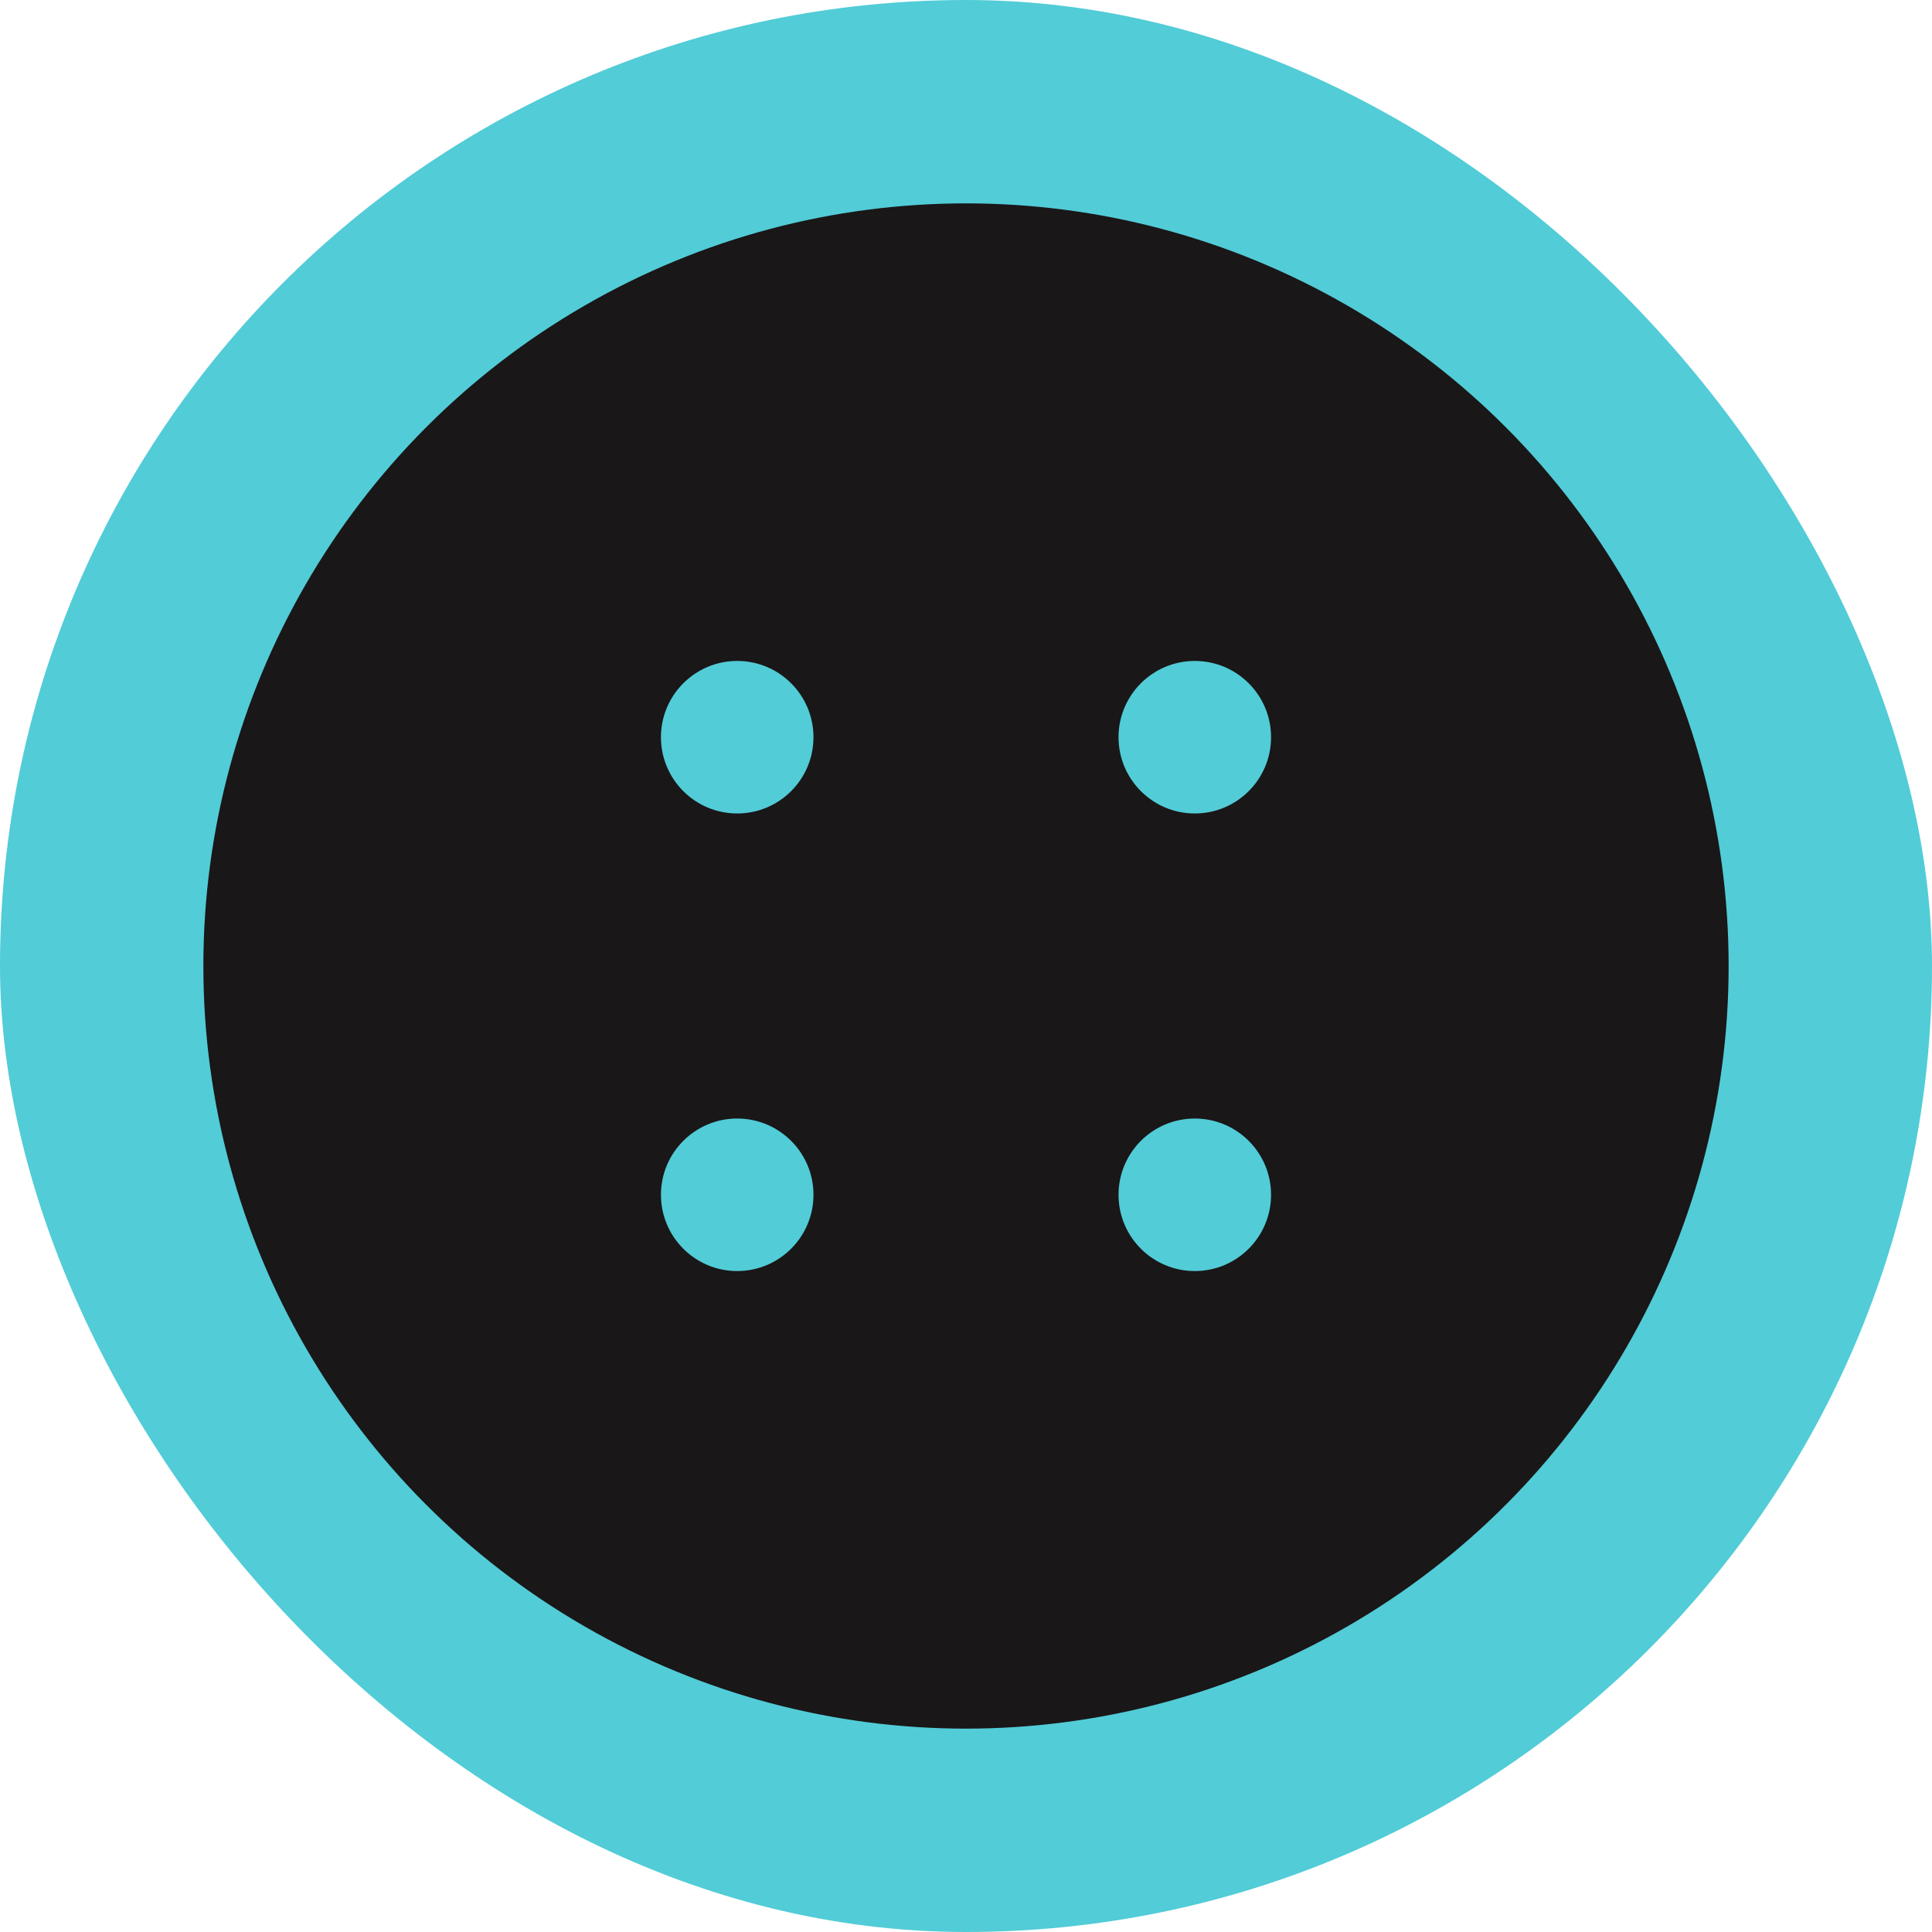 <svg width="38" height="38" viewBox="0 0 38 38" fill="none" xmlns="http://www.w3.org/2000/svg">
<rect width="38" height="38" rx="19" fill="#52CCD7"/>
<circle cx="19" cy="19" r="15" fill="#191718"/>
<circle cx="14.5" cy="14.5" r="1.5" fill="#52CCD7"/>
<circle cx="23.5" cy="14.5" r="1.5" fill="#52CCD7"/>
<circle cx="14.5" cy="23.5" r="1.5" fill="#52CCD7"/>
<circle cx="23.5" cy="23.5" r="1.5" fill="#52CCD7"/>
</svg>
